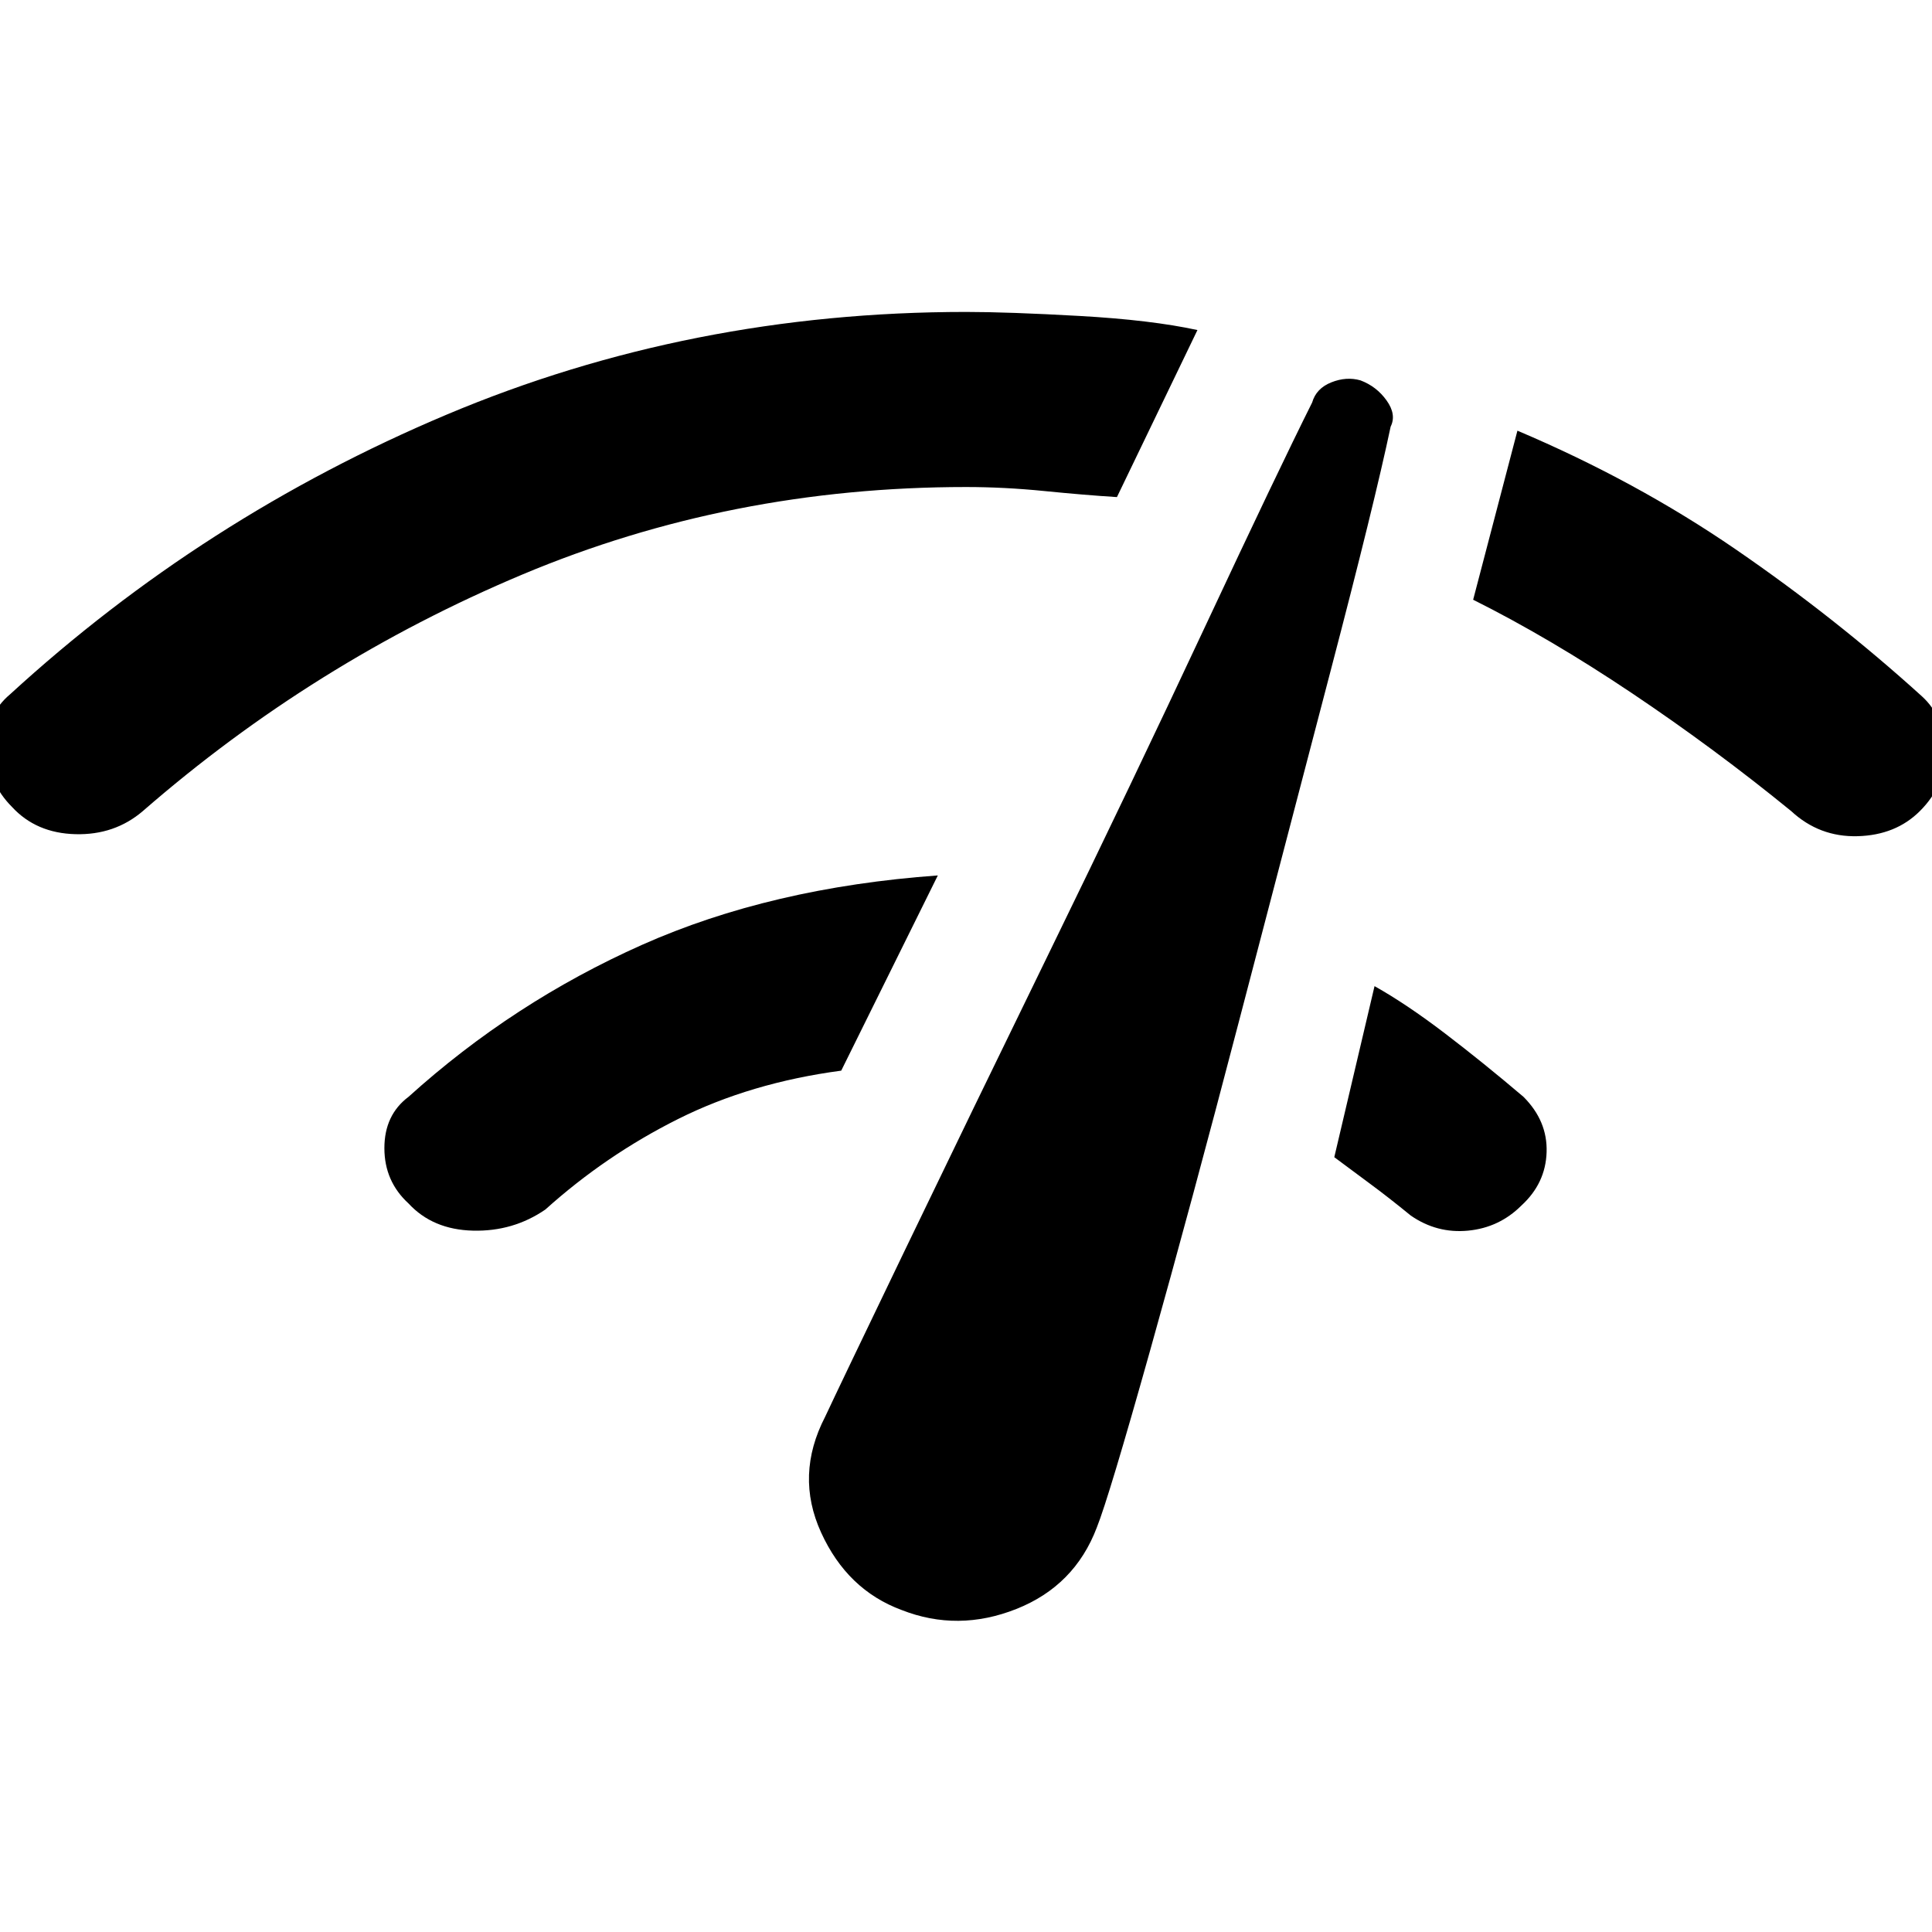 <svg xmlns="http://www.w3.org/2000/svg" height="48" width="48"><path d="M22.4 40Q21.05 39.5 20.4 38.075Q19.75 36.65 20.5 35.2Q20.85 34.45 22.475 31.075Q24.1 27.7 26.1 23.6Q28.1 19.5 29.925 15.6Q31.75 11.7 32.6 10Q32.7 9.65 33.075 9.5Q33.45 9.35 33.8 9.45Q34.2 9.6 34.45 9.95Q34.7 10.3 34.55 10.6Q34.15 12.5 33.05 16.7Q31.95 20.9 30.775 25.4Q29.6 29.9 28.575 33.55Q27.55 37.2 27.25 37.95Q26.7 39.4 25.25 39.975Q23.8 40.55 22.4 40ZM47.7 20.15Q47.1 20.75 46.15 20.775Q45.2 20.8 44.5 20.15Q42.6 18.6 40.55 17.225Q38.5 15.85 36.6 14.9L37.7 10.7Q40.65 11.95 43.125 13.65Q45.6 15.35 47.75 17.3Q48.3 17.8 48.325 18.65Q48.35 19.5 47.7 20.15ZM0.3 20.05Q-0.3 19.45 -0.325 18.6Q-0.35 17.75 0.25 17.25Q5.05 12.85 11.1 10.3Q17.15 7.75 24 7.75Q25.05 7.75 26.825 7.85Q28.6 7.95 29.75 8.2L27.75 12.35Q26.95 12.3 25.95 12.2Q24.95 12.1 24 12.1Q18.15 12.1 12.975 14.275Q7.8 16.45 3.55 20.15Q2.85 20.75 1.875 20.725Q0.9 20.7 0.3 20.05ZM37.8 29.95Q37.25 30.5 36.475 30.575Q35.7 30.65 35.05 30.2Q34.5 29.75 34.025 29.4Q33.55 29.05 33.15 28.75L34.15 24.5Q34.95 24.95 35.9 25.675Q36.85 26.4 37.85 27.25Q38.45 27.85 38.425 28.625Q38.4 29.4 37.8 29.95ZM10.15 29.9Q9.55 29.35 9.55 28.525Q9.55 27.7 10.15 27.25Q12.75 24.9 15.95 23.475Q19.15 22.05 23.3 21.75L20.9 26.6Q18.65 26.9 16.85 27.8Q15.05 28.7 13.55 30.05Q12.75 30.6 11.75 30.575Q10.75 30.55 10.15 29.9Z"/></svg>